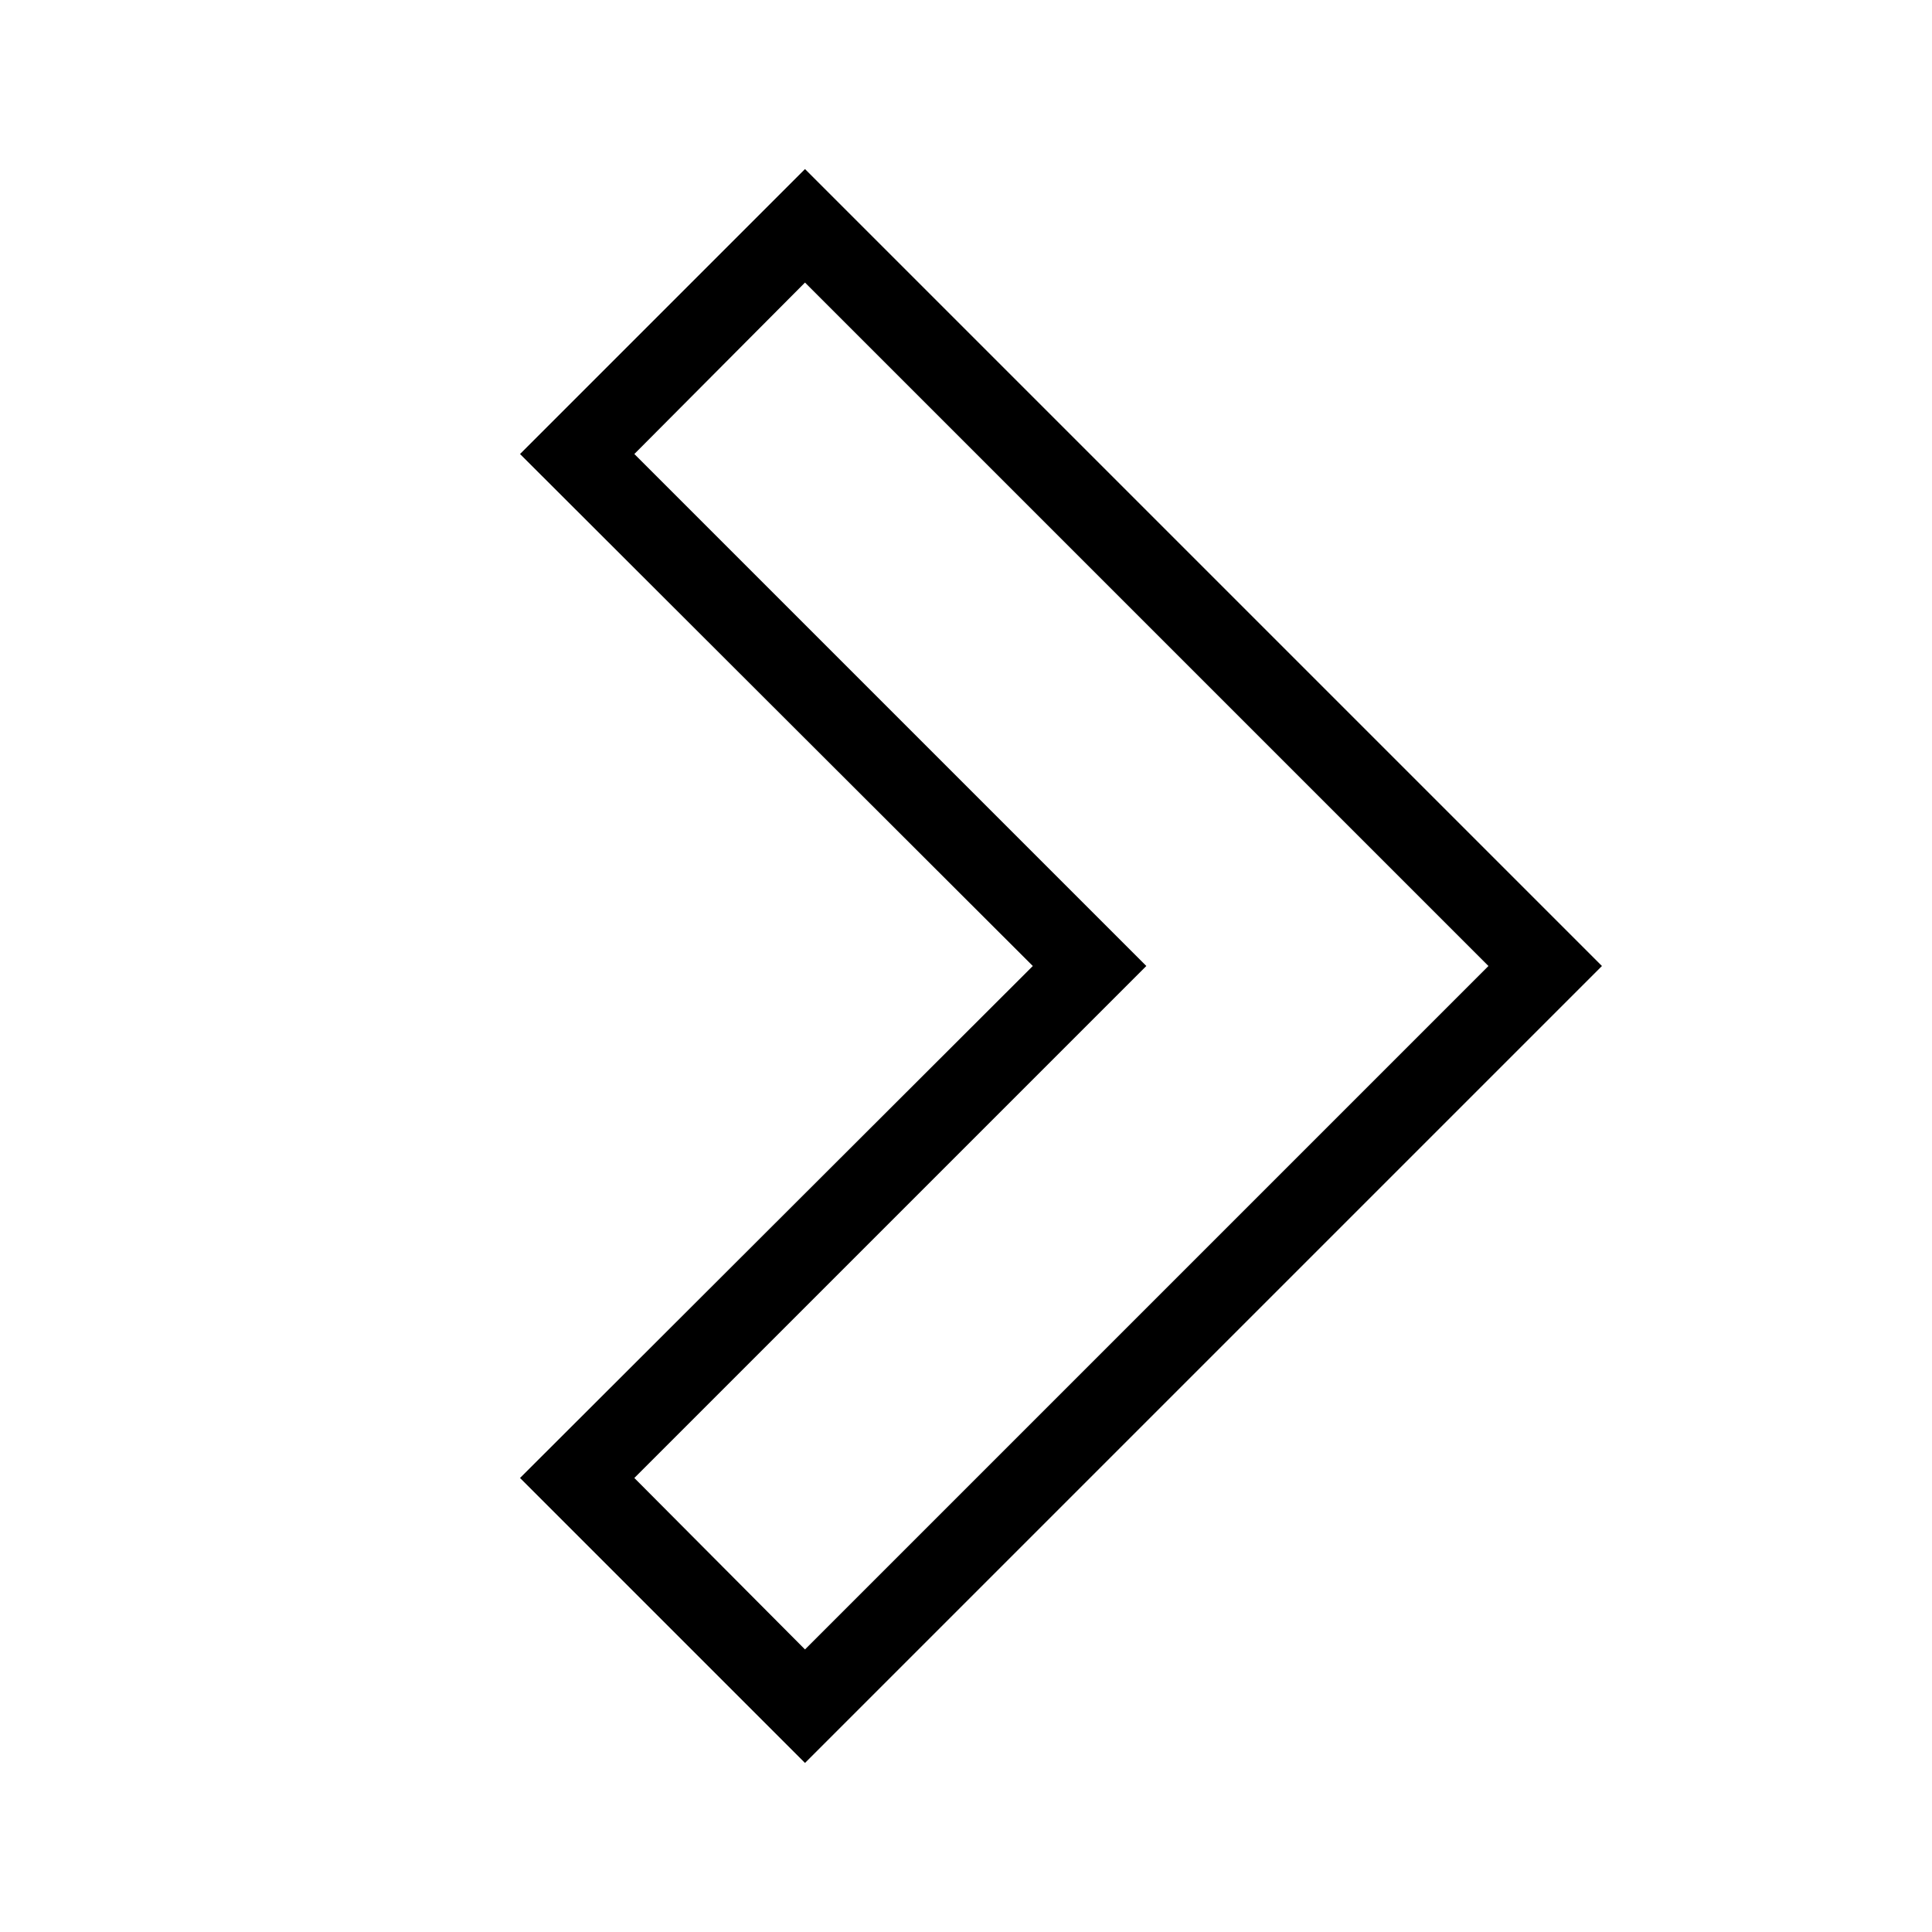 <svg xmlns="http://www.w3.org/2000/svg" width="24" height="24" viewBox="0 0 24 24"><path d="M10,2.1,6.46,5.64,12.83,12,6.46,18.36,10,21.9,19.9,12ZM7.88,18.36,14.24,12,7.88,5.64,10,3.51,18.49,12,10,20.49Z"/></svg>